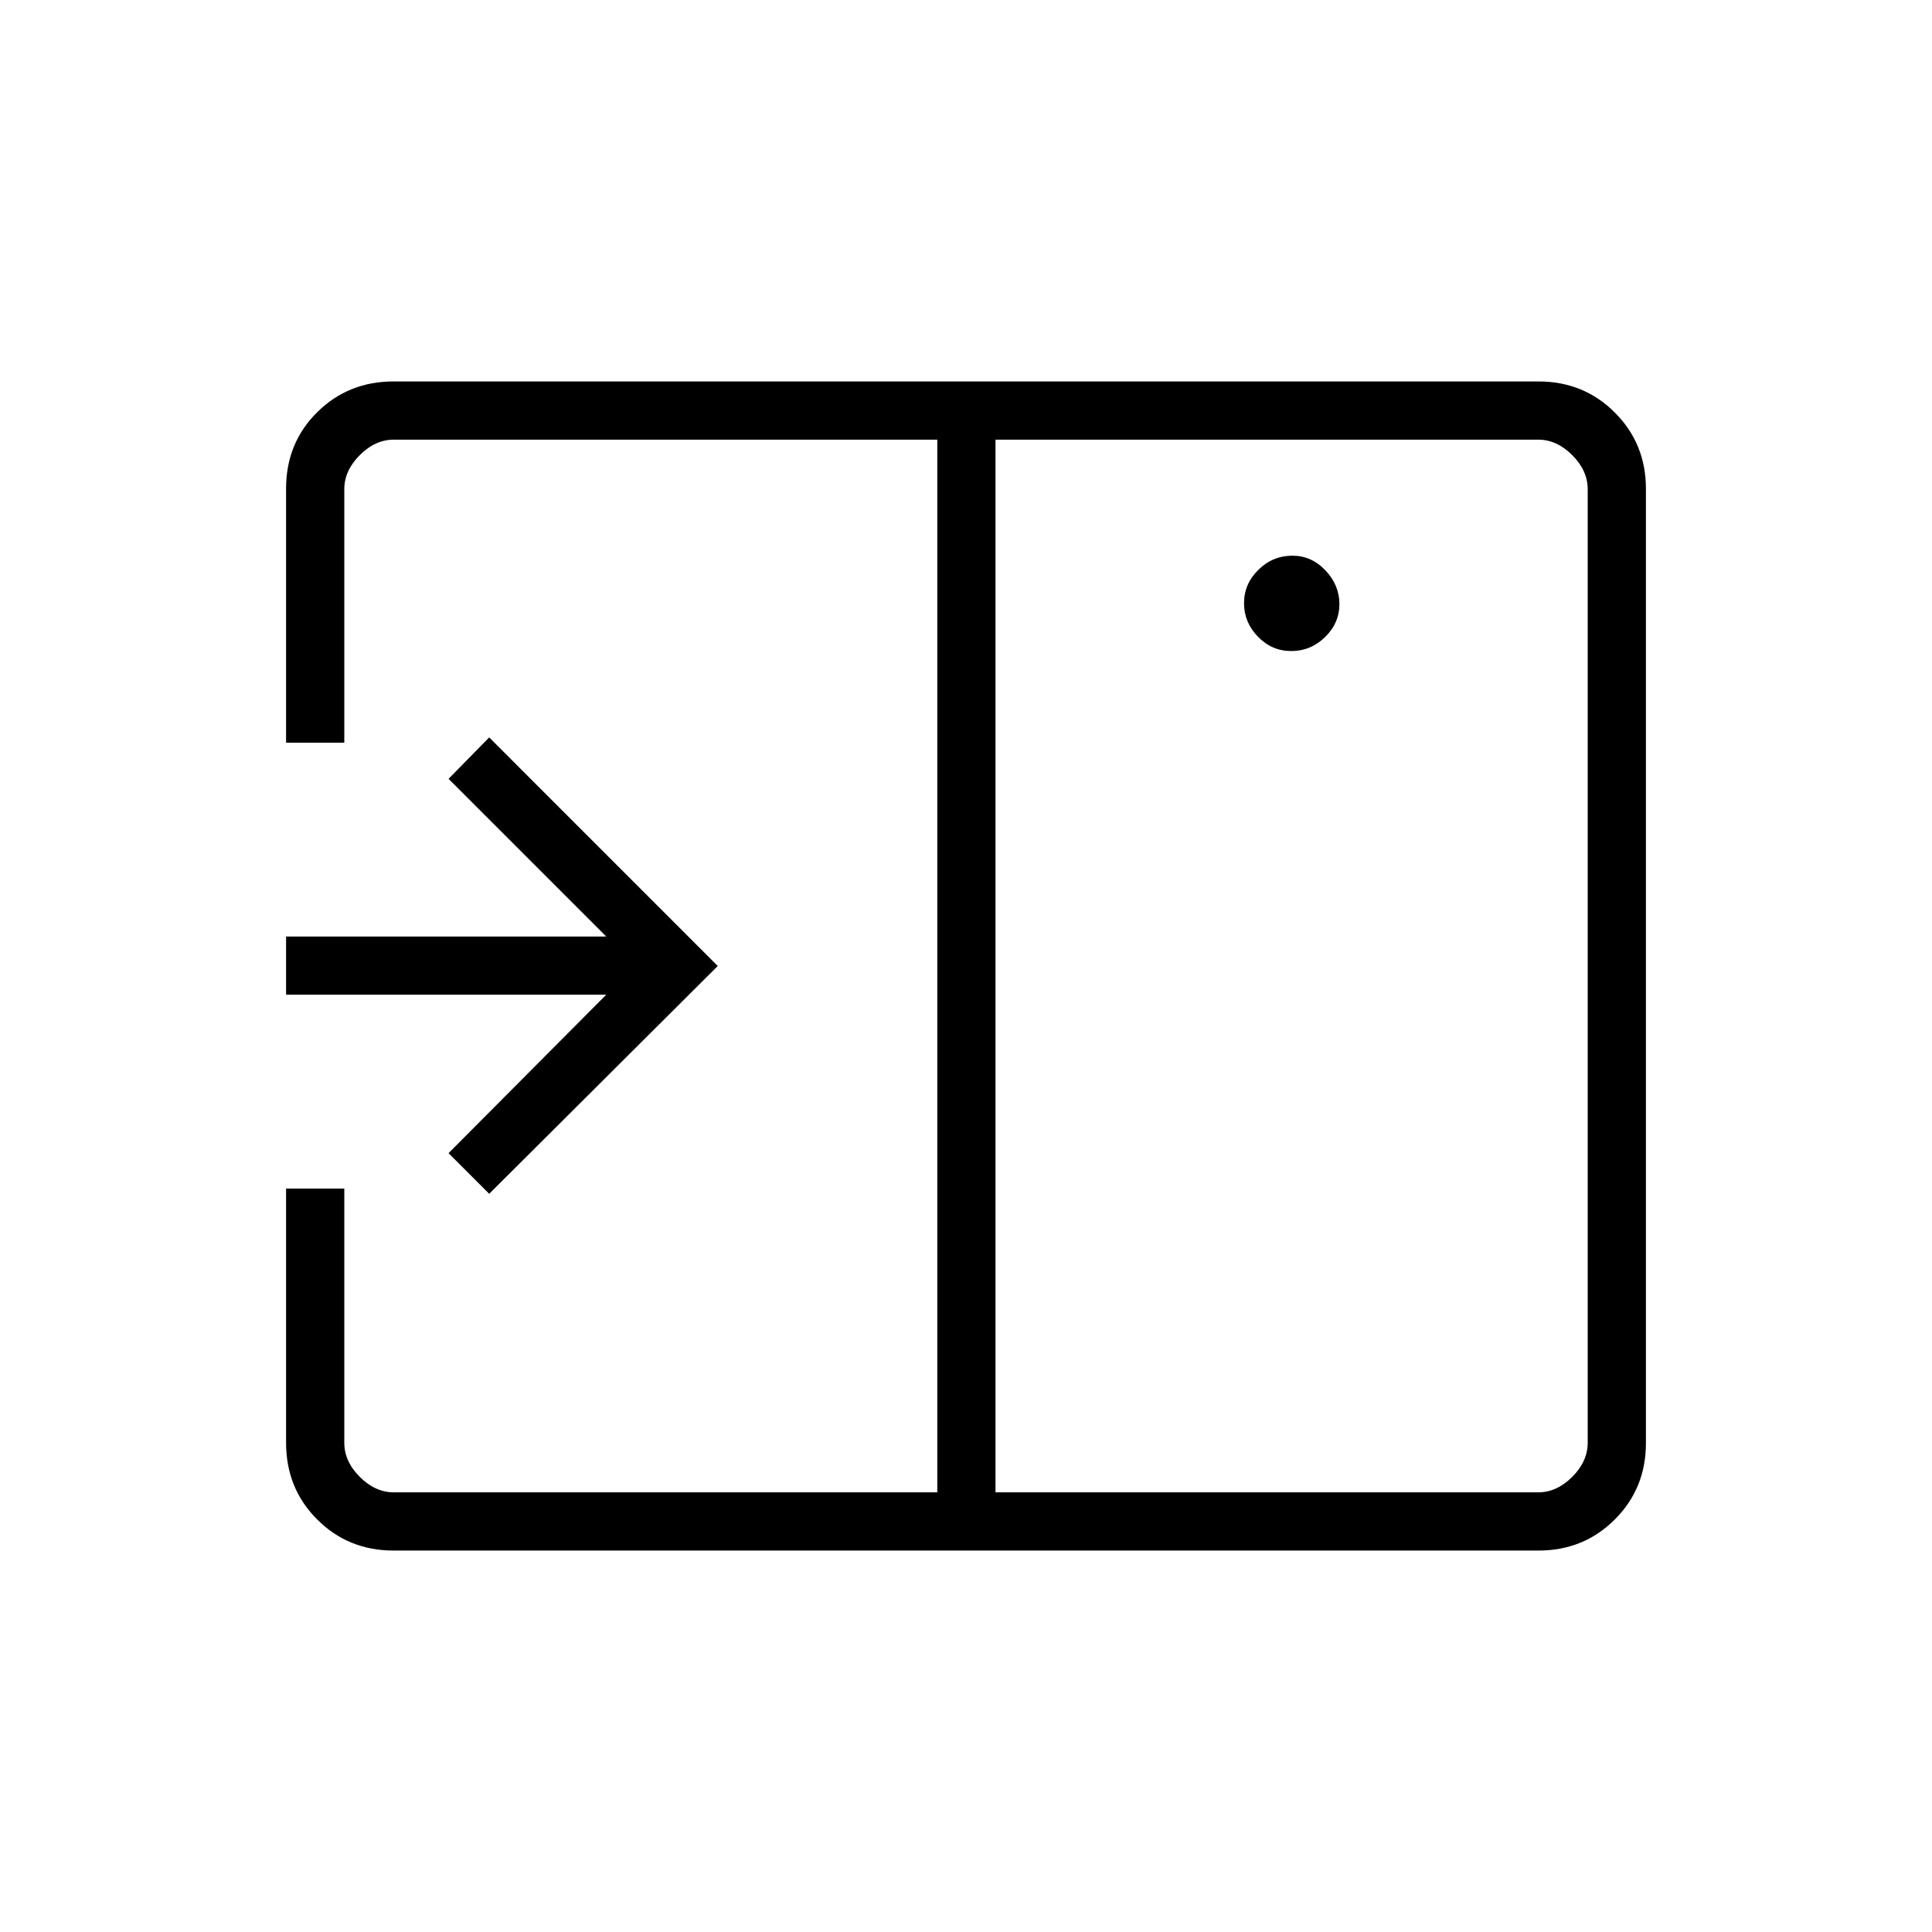 <svg xmlns="http://www.w3.org/2000/svg" height="20" viewBox="0 -960 960 960" width="20"><path d="M243.08-366.81 356.65-480 243.08-593.58 222.88-573l78.35 78.35H142.15v28.92h159.08L222.88-387l20.2 20.19ZM641.64-636.5q9.67 0 16.78-6.95 7.12-6.94 7.12-16.38 0-9.44-6.94-16.75-6.93-7.3-16.35-7.3-9.87 0-16.98 7.02-7.12 7.02-7.12 16.58 0 9.55 6.91 16.66 6.9 7.12 16.58 7.12ZM494.65-218.46h269.66q9.23 0 16.92-7.69 7.69-7.7 7.69-16.93v-473.84q0-9.23-7.69-16.93-7.69-7.69-16.92-7.69H494.65v523.08Zm-299.13 28.92q-22.47 0-37.92-15.45-15.45-15.45-15.45-38.09v-126.34h28.93v126.34q0 9.23 7.69 16.93 7.69 7.69 16.92 7.69h270.04v-523.08H195.69q-9.23 0-16.92 7.69-7.69 7.7-7.69 16.93v125.96h-28.93v-126.21q0-22.69 15.45-37.99t37.92-15.3h568.96q22.47 0 37.92 15.45 15.45 15.45 15.45 37.9v474.22q0 22.45-15.45 37.9t-37.92 15.45H195.52Zm270.21-527.38v-24.62 523.08-498.46Z"/></svg>